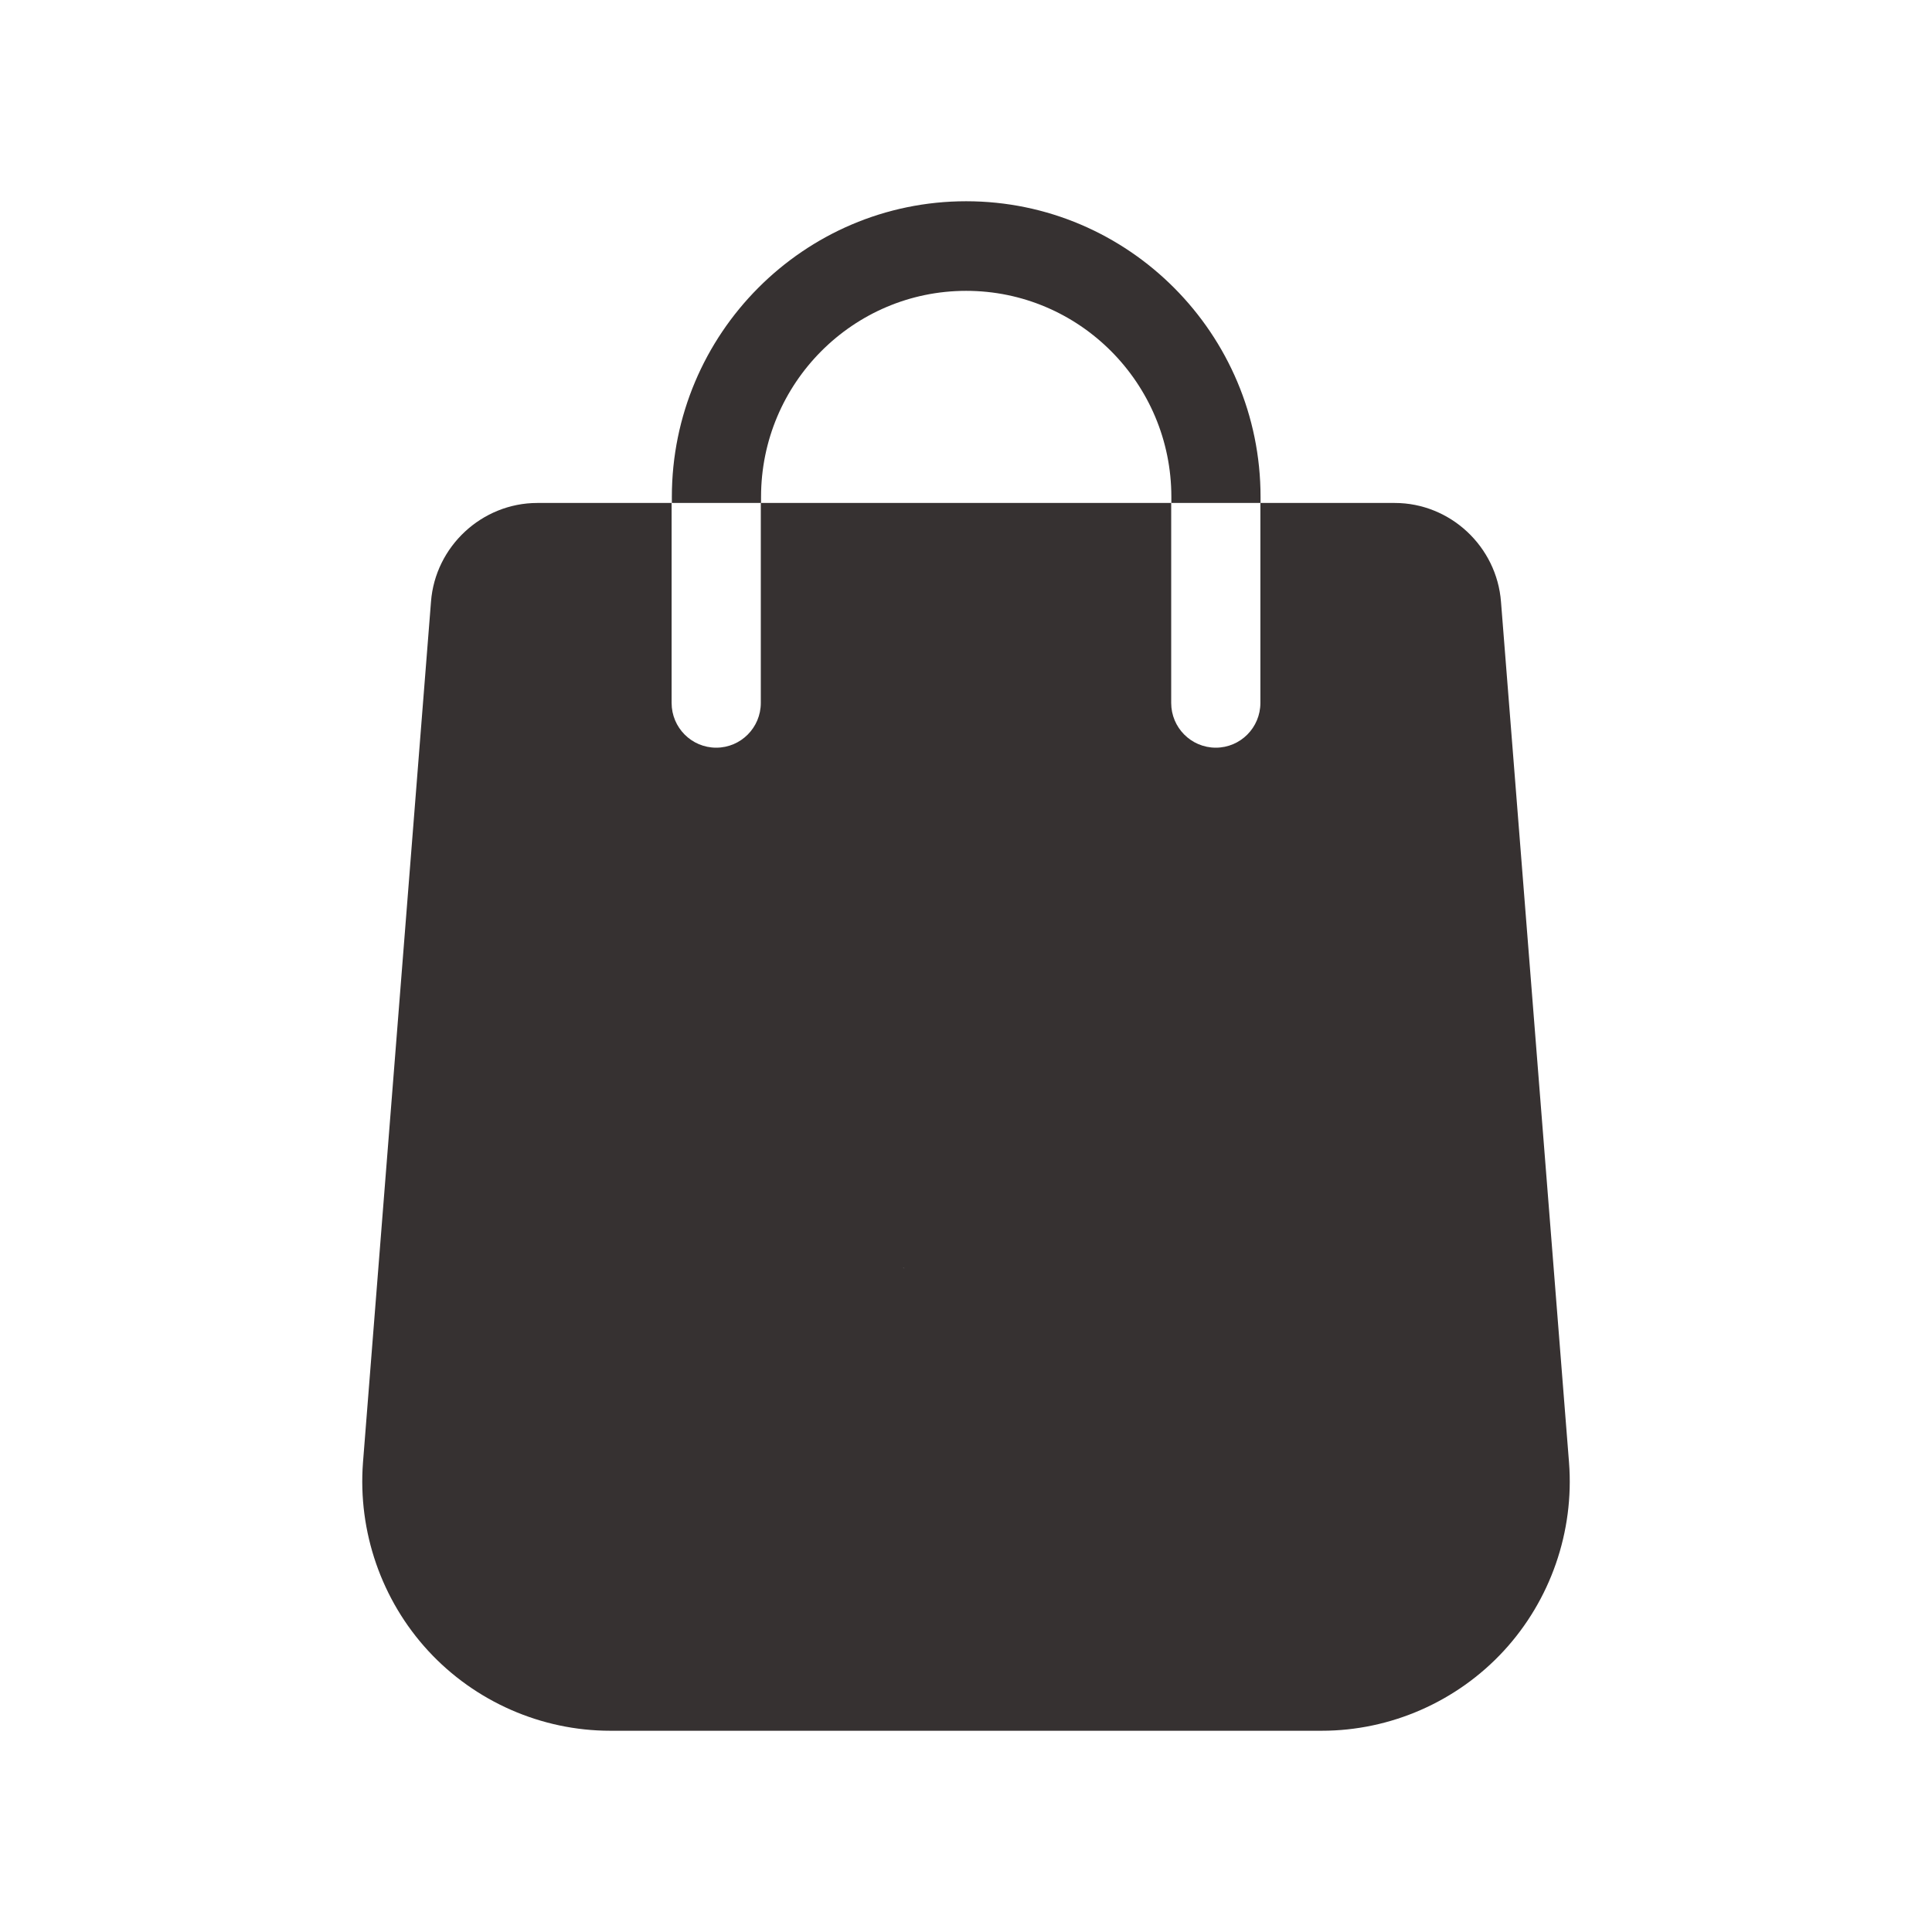 <svg width="24" height="24" viewBox="0 0 24 24" fill="none" xmlns="http://www.w3.org/2000/svg">
<path d="M19.491 18.168L18.646 7.477C18.594 6.788 18.014 6.248 17.326 6.248H15.657V8.732C15.657 9.039 15.409 9.288 15.103 9.288C14.797 9.288 14.549 9.039 14.549 8.732V6.248H9.451V8.732C9.451 9.039 9.203 9.288 8.897 9.288C8.591 9.288 8.343 9.039 8.343 8.732V6.248H6.675C5.987 6.248 5.406 6.788 5.354 7.475L4.509 18.169C4.444 19.026 4.739 19.878 5.32 20.508C5.901 21.138 6.725 21.5 7.58 21.5H16.42C17.275 21.5 18.099 21.138 18.68 20.508C19.261 19.878 19.557 19.026 19.491 18.168ZM11.204 15.733L11.221 15.749C11.221 15.741 11.221 15.749 11.239 15.764C11.221 15.749 11.221 15.749 11.204 15.733L11.239 15.764C11.239 15.764 11.221 15.749 11.204 15.733Z" fill="#363131"/>
<path d="M12.002 2.5C9.986 2.5 8.346 4.148 8.346 6.173V6.248H9.454V6.173C9.454 4.761 10.597 3.613 12.002 3.613C13.408 3.613 14.551 4.761 14.551 6.173V6.248H15.659V6.173C15.659 4.148 14.019 2.5 12.002 2.5Z" fill="#363131"/>
</svg>
